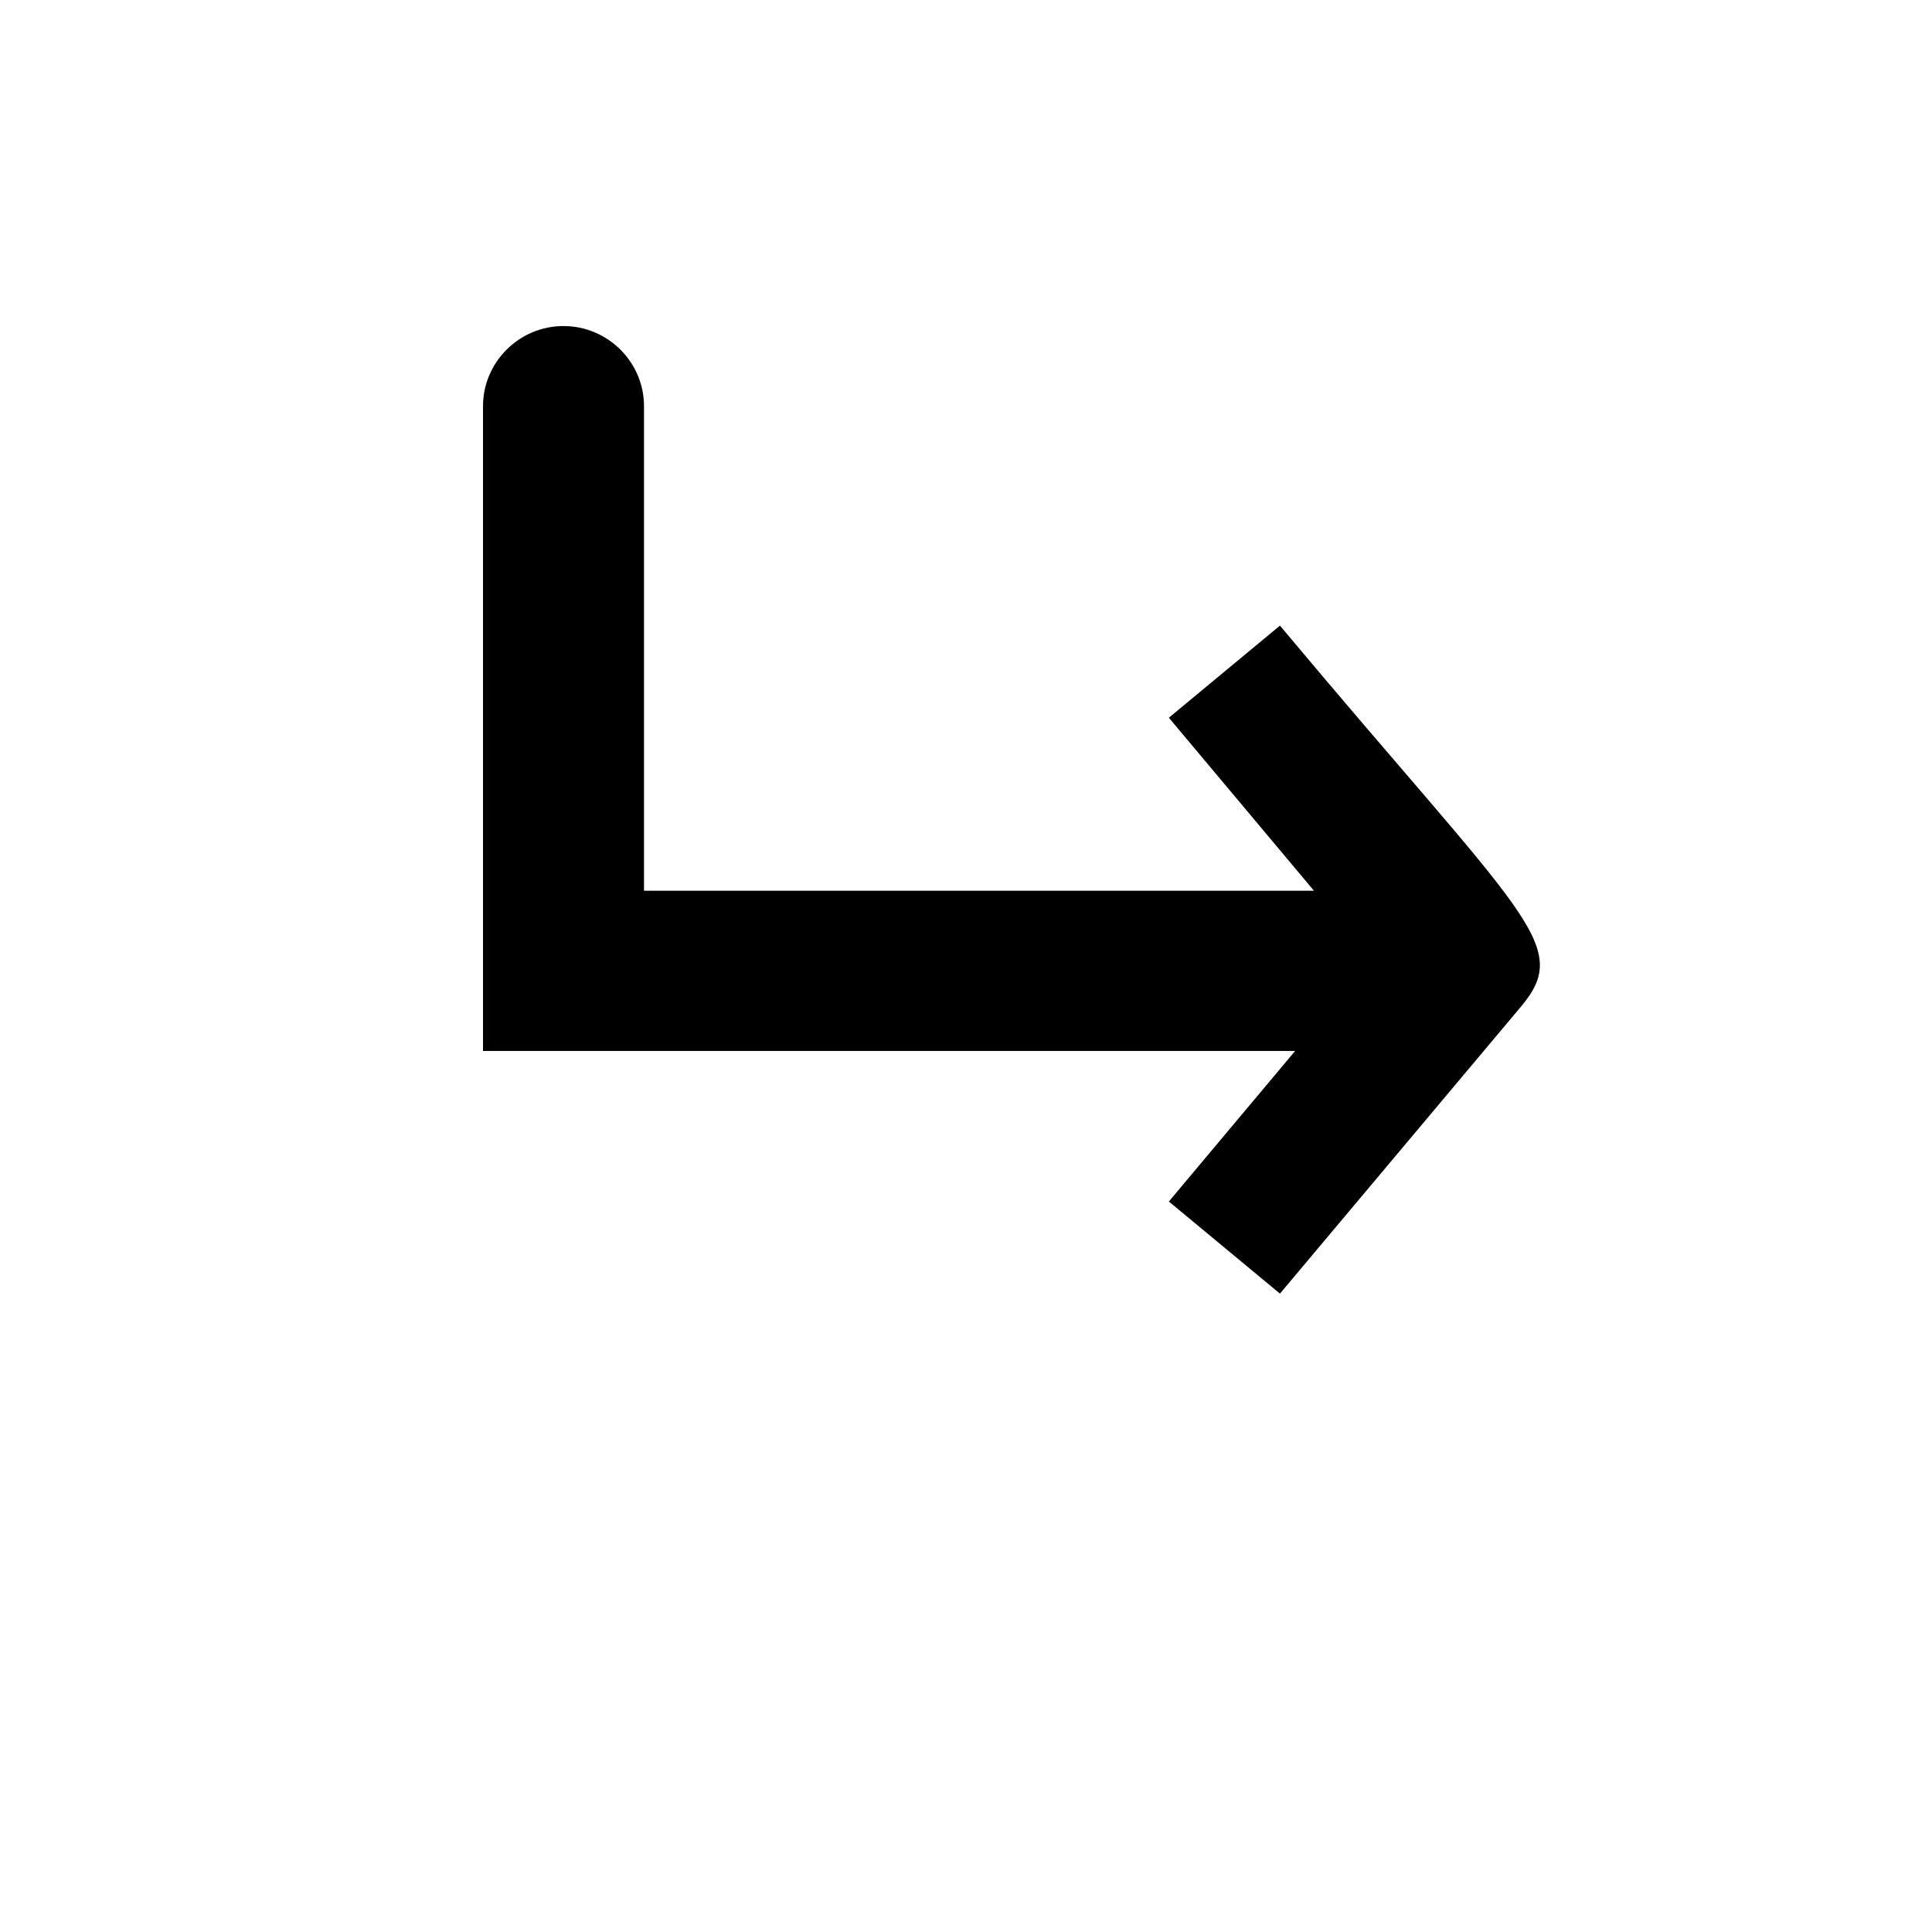 <svg xmlns:xlink="http://www.w3.org/1999/xlink" viewBox="0 0 200 200" width="200" height="200" xmlns="http://www.w3.org/2000/svg" role="img" style="width: inherit; height: inherit; line-height: inherit; color: inherit;"><path d="M132.5 64.763L121 74.298l15.02 17.91H66.667V42.044c0-4.56-3.75-8.292-8.333-8.292s-8.333 3.731-8.333 8.292v66.748h84.073L121 124.38l11.5 9.535l25-29.767c5.333-6.384.25-9.203-25-39.385z"></path></svg>